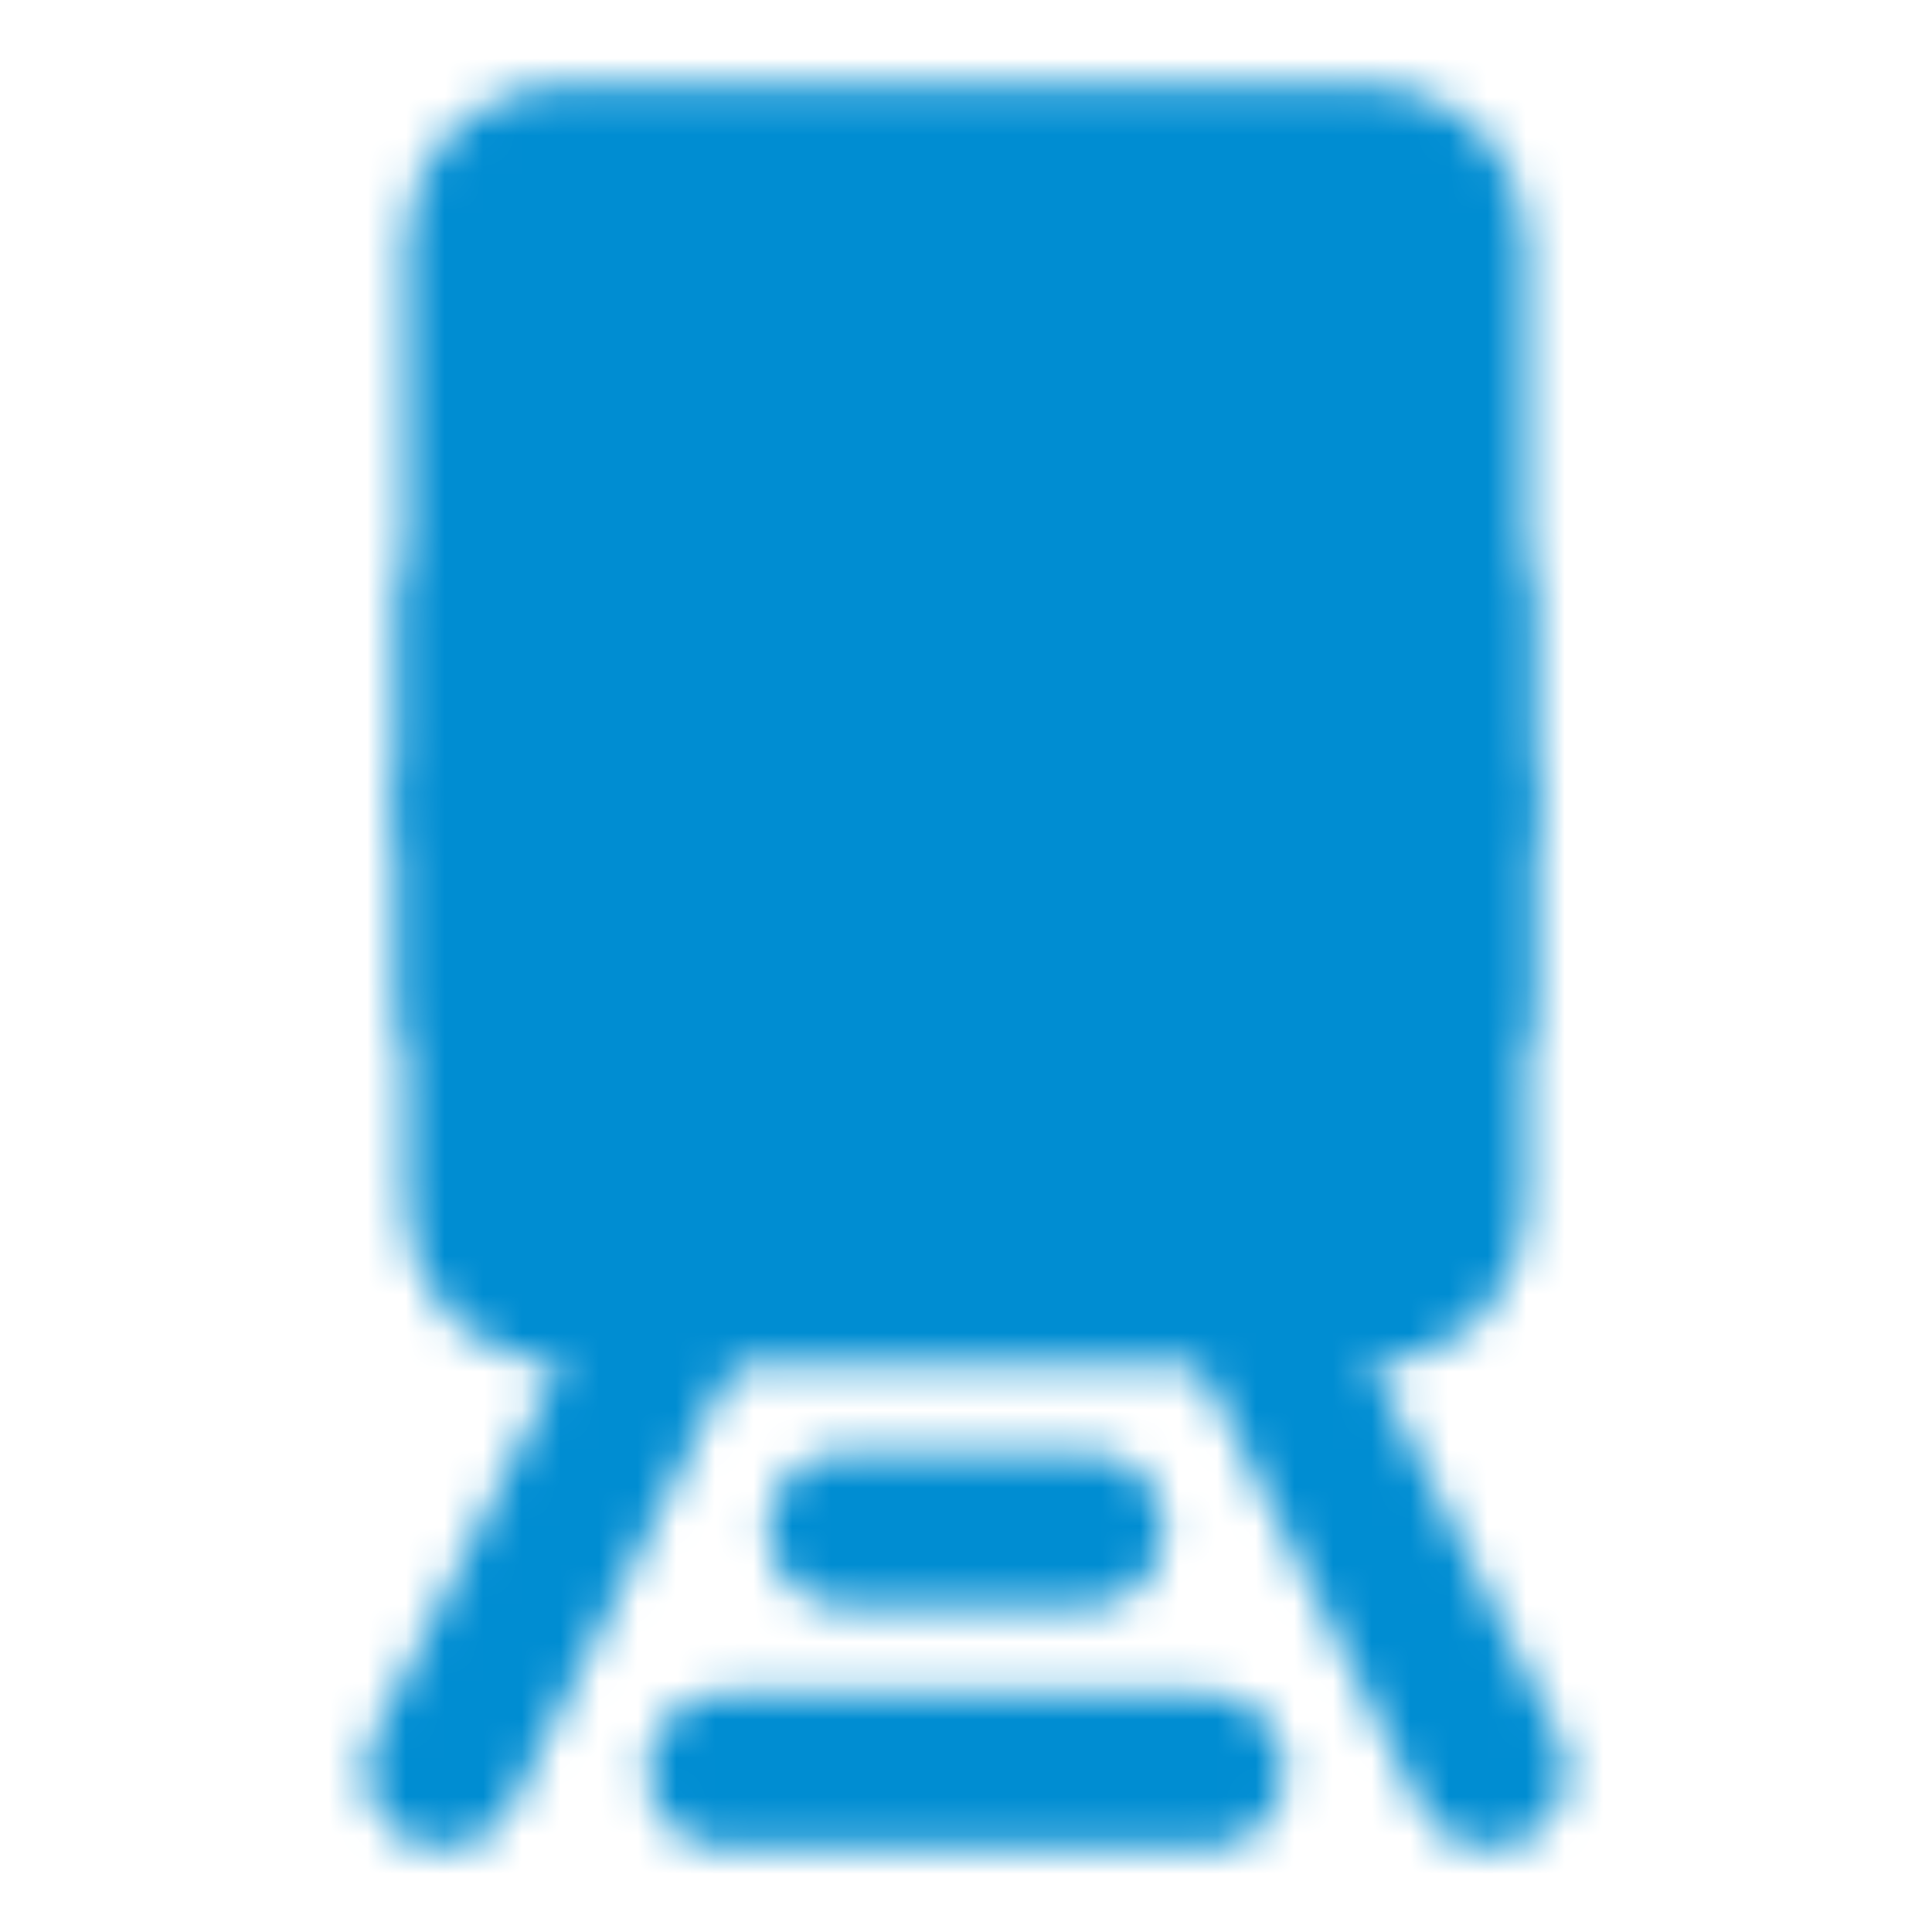 <svg width="50" height="50" viewBox="0 0 50 50" fill="none" xmlns="http://www.w3.org/2000/svg">
<mask id="mask0_2_428" style="mask-type:luminance" maskUnits="userSpaceOnUse" x="9" y="2" width="32" height="46">
<path d="M12.5 6.25C12.5 5.697 12.72 5.167 13.11 4.777C13.501 4.386 14.031 4.167 14.583 4.167H35.417C35.969 4.167 36.499 4.386 36.89 4.777C37.281 5.167 37.5 5.697 37.5 6.25V31.25C37.5 31.802 37.281 32.332 36.89 32.723C36.499 33.114 35.969 33.333 35.417 33.333H14.583C14.031 33.333 13.501 33.114 13.11 32.723C12.72 32.332 12.5 31.802 12.5 31.25V6.25Z" fill="white" stroke="white" stroke-width="4" stroke-linejoin="round"/>
<path d="M18.75 29.167C19.901 29.167 20.833 28.234 20.833 27.083C20.833 25.933 19.901 25 18.75 25C17.599 25 16.667 25.933 16.667 27.083C16.667 28.234 17.599 29.167 18.75 29.167Z" fill="black"/>
<path d="M31.25 29.167C32.401 29.167 33.333 28.234 33.333 27.083C33.333 25.933 32.401 25 31.25 25C30.099 25 29.167 25.933 29.167 27.083C29.167 28.234 30.099 29.167 31.25 29.167Z" fill="black"/>
<path d="M12.5 20.833H37.5" stroke="black" stroke-width="4" stroke-linecap="round" stroke-linejoin="round"/>
<path d="M21.875 39.583H28.125M18.75 45.833H31.25" stroke="white" stroke-width="4" stroke-linecap="round" stroke-linejoin="round"/>
<path d="M17.708 33.333L11.458 45.833M32.292 33.333L38.542 45.833" stroke="white" stroke-width="4" stroke-linecap="round"/>
<path d="M37.5 15.625V26.042M12.5 15.625V26.042" stroke="white" stroke-width="4" stroke-linecap="round" stroke-linejoin="round"/>
</mask>
<g mask="url(#mask0_2_428)">
<path d="M0 0H50V50H0V0Z" fill="#008DD2"/>
</g>
</svg>
